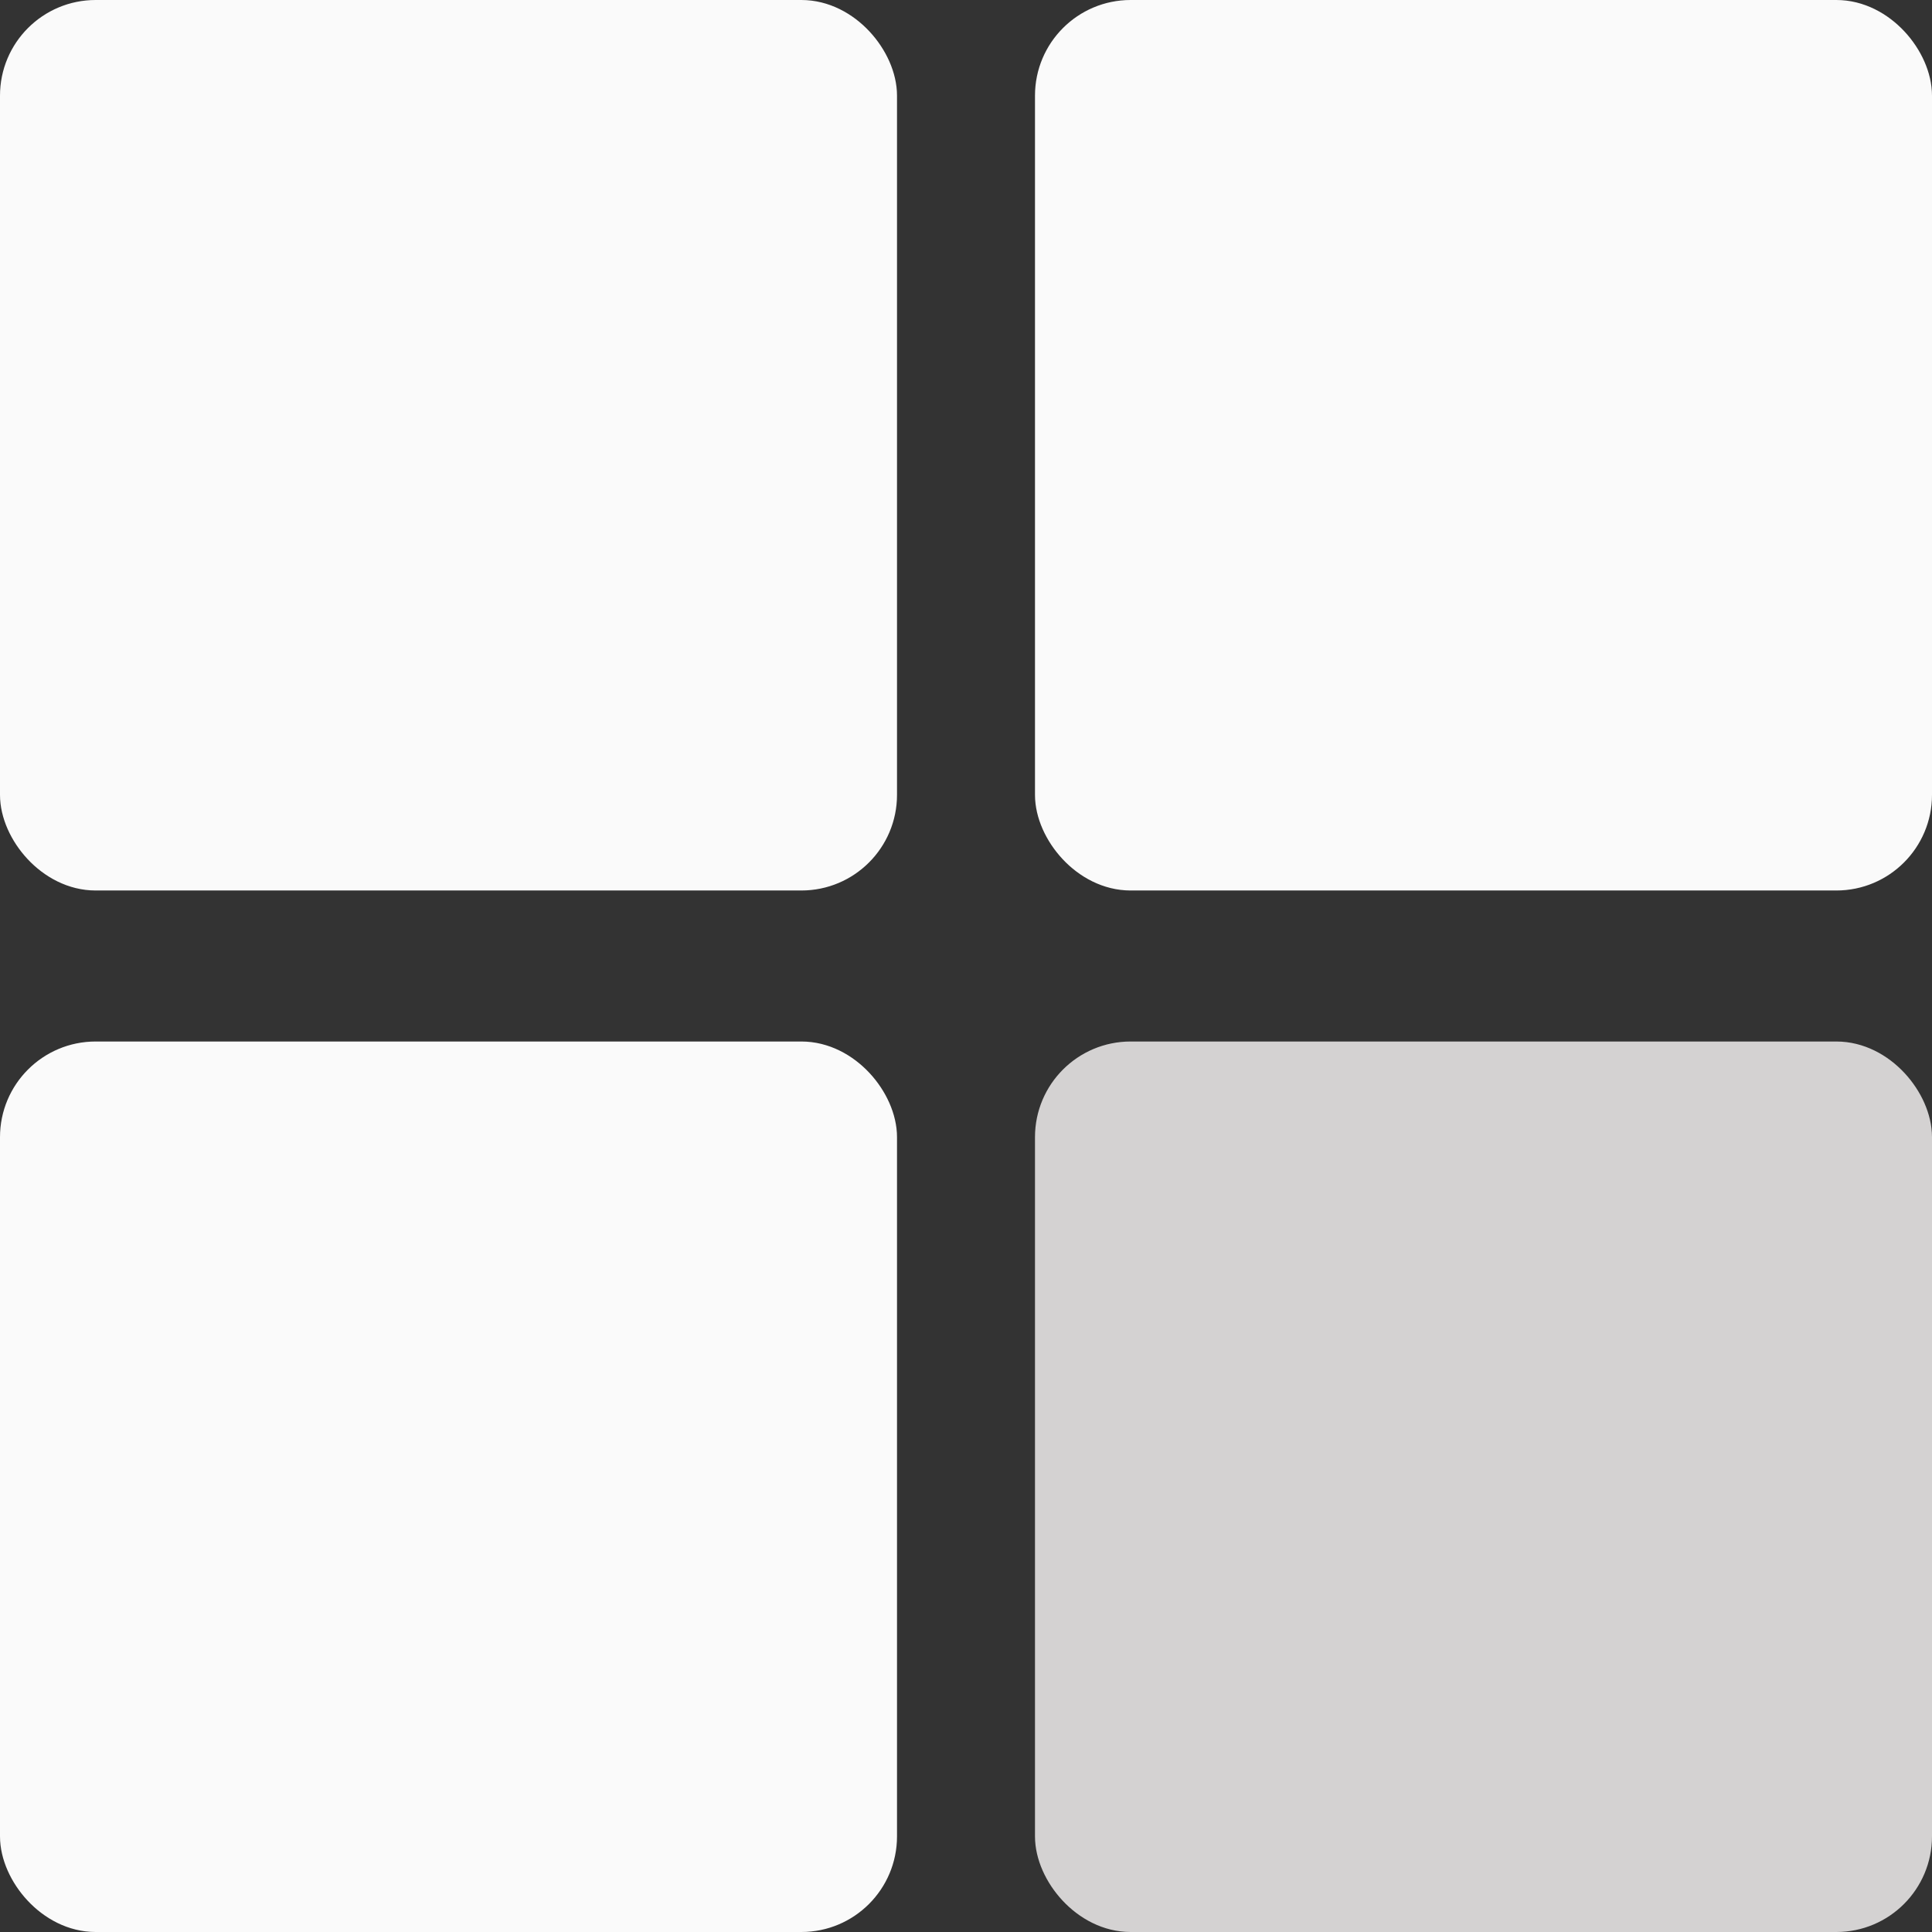 <?xml version="1.0" encoding="UTF-8"?>
<svg width="24px" height="24px" viewBox="0 0 24 24" version="1.1" xmlns="http://www.w3.org/2000/svg" xmlns:xlink="http://www.w3.org/1999/xlink">
    <rect x="0" y="0" width="24" height="24" fill="#333333" stroke="none"/>
    <!-- Generator: Sketch 51 (57462) - http://www.bohemiancoding.com/sketch -->
    <title>Group</title>
    <desc>Created with Sketch.</desc>
    <defs></defs>
    <g id="Symbols" stroke="none" stroke-width="1" fill="none" fill-rule="evenodd">
        <g id="sideNav-/-SideNavManage" transform="translate(-23, -126)" stroke-width="0.5">
            <g id="Nav-Item" transform="translate(0, 115)">
                <g id="Group" transform="translate(23, 11)">
                    <rect id="Rectangle-8" stroke="#FAFAFA" fill="#FAFAFA" x="0.25" y="0.25" width="10.643" height="10.562" rx="0.938"></rect>
                    <rect id="Rectangle-8" stroke="#FAFAFA" fill="#FAFAFA" x="13.107" y="0.25" width="10.643" height="10.562" rx="0.938"></rect>
                    <rect id="Rectangle-8" stroke="#FAFAFA" fill="#FAFAFA" x="0.25" y="13.188" width="10.643" height="10.562" rx="0.938"></rect>
                    <rect id="Rectangle-8" stroke="#D4D2D2" fill="#D4D2D2" x="13.107" y="13.188" width="10.643" height="10.562" rx="0.938"></rect>
                </g>
            </g>
        </g>
    </g>
</svg>